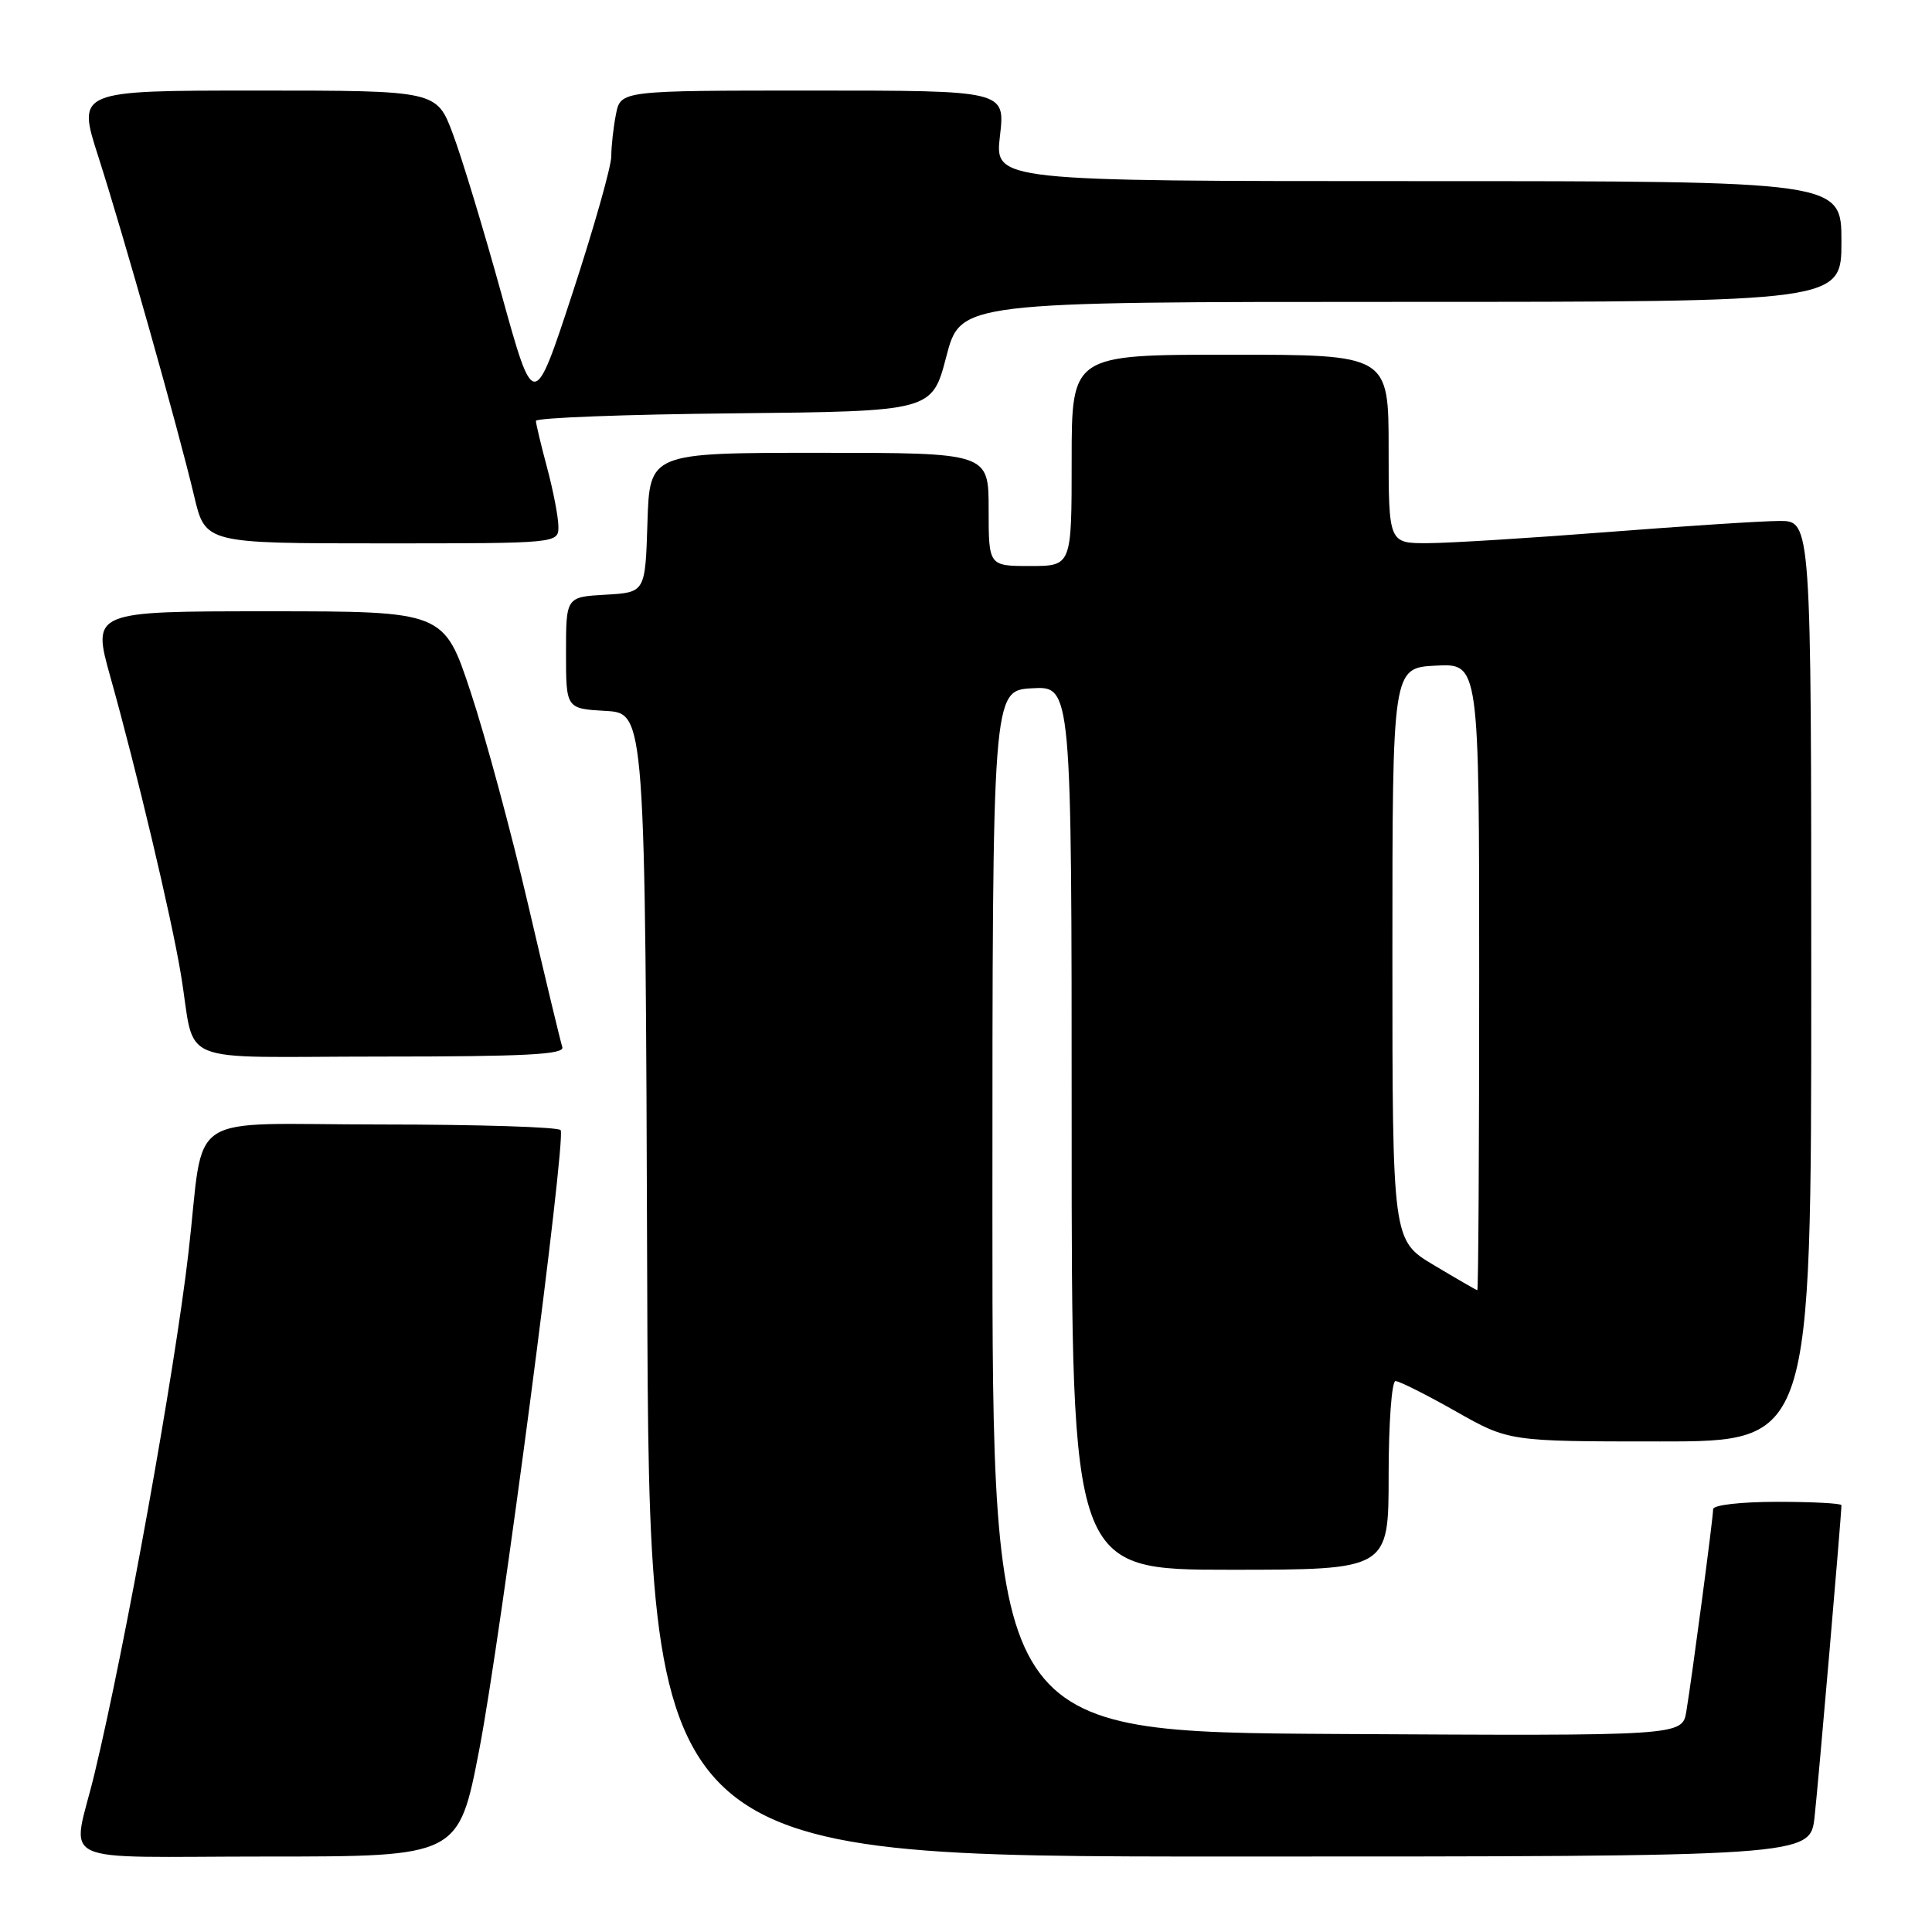 <?xml version="1.0" encoding="UTF-8" standalone="no"?>
<!DOCTYPE svg PUBLIC "-//W3C//DTD SVG 1.1//EN" "http://www.w3.org/Graphics/SVG/1.1/DTD/svg11.dtd" >
<svg xmlns="http://www.w3.org/2000/svg" xmlns:xlink="http://www.w3.org/1999/xlink" version="1.1" viewBox="0 0 256 256">
 <g >
 <path fill="currentColor"
d=" M 63.52 231.75 C 66.35 217.09 75.02 151.09 74.29 149.75 C 74.07 149.34 63.37 149.00 50.53 149.00 C 23.89 149.00 27.20 146.80 24.97 166.00 C 23.14 181.82 16.60 218.08 12.53 235.00 C 9.54 247.44 6.56 246.00 35.37 246.00 C 60.77 246.00 60.77 246.00 63.52 231.75 Z  M 240.44 240.75 C 240.94 236.27 244.00 200.75 244.00 199.45 C 244.00 199.20 240.18 199.00 235.50 199.00 C 230.70 199.00 227.00 199.42 227.00 199.97 C 227.00 201.13 224.21 222.17 223.45 226.76 C 222.91 230.02 222.91 230.02 177.20 229.76 C 131.50 229.50 131.50 229.50 131.50 160.50 C 131.50 91.50 131.50 91.50 136.75 91.20 C 142.00 90.90 142.00 90.90 142.00 149.45 C 142.00 208.00 142.00 208.00 163.00 208.00 C 184.00 208.00 184.00 208.00 184.00 195.50 C 184.00 188.62 184.41 183.00 184.91 183.00 C 185.41 183.00 189.00 184.80 192.88 187.00 C 199.94 191.00 199.94 191.00 219.97 191.00 C 240.00 191.00 240.00 191.00 240.00 130.00 C 240.00 69.00 240.00 69.00 235.75 69.03 C 233.41 69.04 223.18 69.71 213.00 70.50 C 202.82 71.29 192.14 71.96 189.25 71.97 C 184.00 72.00 184.00 72.00 184.00 59.50 C 184.00 47.00 184.00 47.00 163.00 47.00 C 142.00 47.00 142.00 47.00 142.00 61.00 C 142.00 75.00 142.00 75.00 136.50 75.00 C 131.00 75.00 131.00 75.00 131.00 67.50 C 131.00 60.00 131.00 60.00 108.54 60.00 C 86.08 60.00 86.08 60.00 85.79 69.25 C 85.50 78.50 85.50 78.50 80.25 78.80 C 75.00 79.10 75.00 79.10 75.00 86.50 C 75.00 93.90 75.00 93.90 80.25 94.20 C 85.50 94.50 85.50 94.50 85.76 170.25 C 86.01 246.00 86.01 246.00 162.93 246.00 C 239.86 246.00 239.86 246.00 240.44 240.75 Z  M 74.51 138.75 C 74.28 138.06 72.25 129.62 70.01 120.00 C 67.77 110.38 64.34 97.66 62.38 91.75 C 58.83 81.00 58.83 81.00 35.51 81.00 C 12.19 81.00 12.19 81.00 14.64 89.75 C 18.12 102.18 22.68 121.38 23.95 129.00 C 26.05 141.47 22.51 140.00 50.49 140.00 C 69.61 140.00 74.84 139.73 74.51 138.75 Z  M 73.99 69.75 C 73.98 68.51 73.31 65.03 72.50 62.00 C 71.69 58.98 71.02 56.17 71.01 55.77 C 71.01 55.36 82.81 54.91 97.25 54.77 C 123.50 54.50 123.50 54.50 125.39 47.25 C 127.28 40.00 127.28 40.00 185.64 40.00 C 244.00 40.00 244.00 40.00 244.00 32.00 C 244.00 24.00 244.00 24.00 187.90 24.00 C 131.80 24.00 131.80 24.00 132.50 18.00 C 133.20 12.00 133.20 12.00 107.72 12.00 C 82.25 12.00 82.25 12.00 81.62 15.13 C 81.28 16.84 81.00 19.35 81.00 20.70 C 81.00 22.05 78.69 30.20 75.87 38.81 C 70.74 54.46 70.74 54.46 66.45 38.98 C 64.10 30.47 61.20 20.91 60.01 17.75 C 57.86 12.00 57.86 12.00 34.03 12.00 C 10.21 12.00 10.21 12.00 13.03 20.76 C 16.35 31.10 23.63 56.86 25.73 65.75 C 27.21 72.00 27.21 72.00 50.61 72.00 C 74.00 72.00 74.00 72.00 73.99 69.75 Z  M 190.00 167.64 C 184.50 164.36 184.50 164.36 184.50 126.43 C 184.50 88.50 184.50 88.50 190.25 88.20 C 196.00 87.90 196.00 87.90 196.00 129.45 C 196.00 152.30 195.89 170.98 195.75 170.96 C 195.61 170.94 193.03 169.45 190.00 167.64 Z "/>
</g>
</svg>